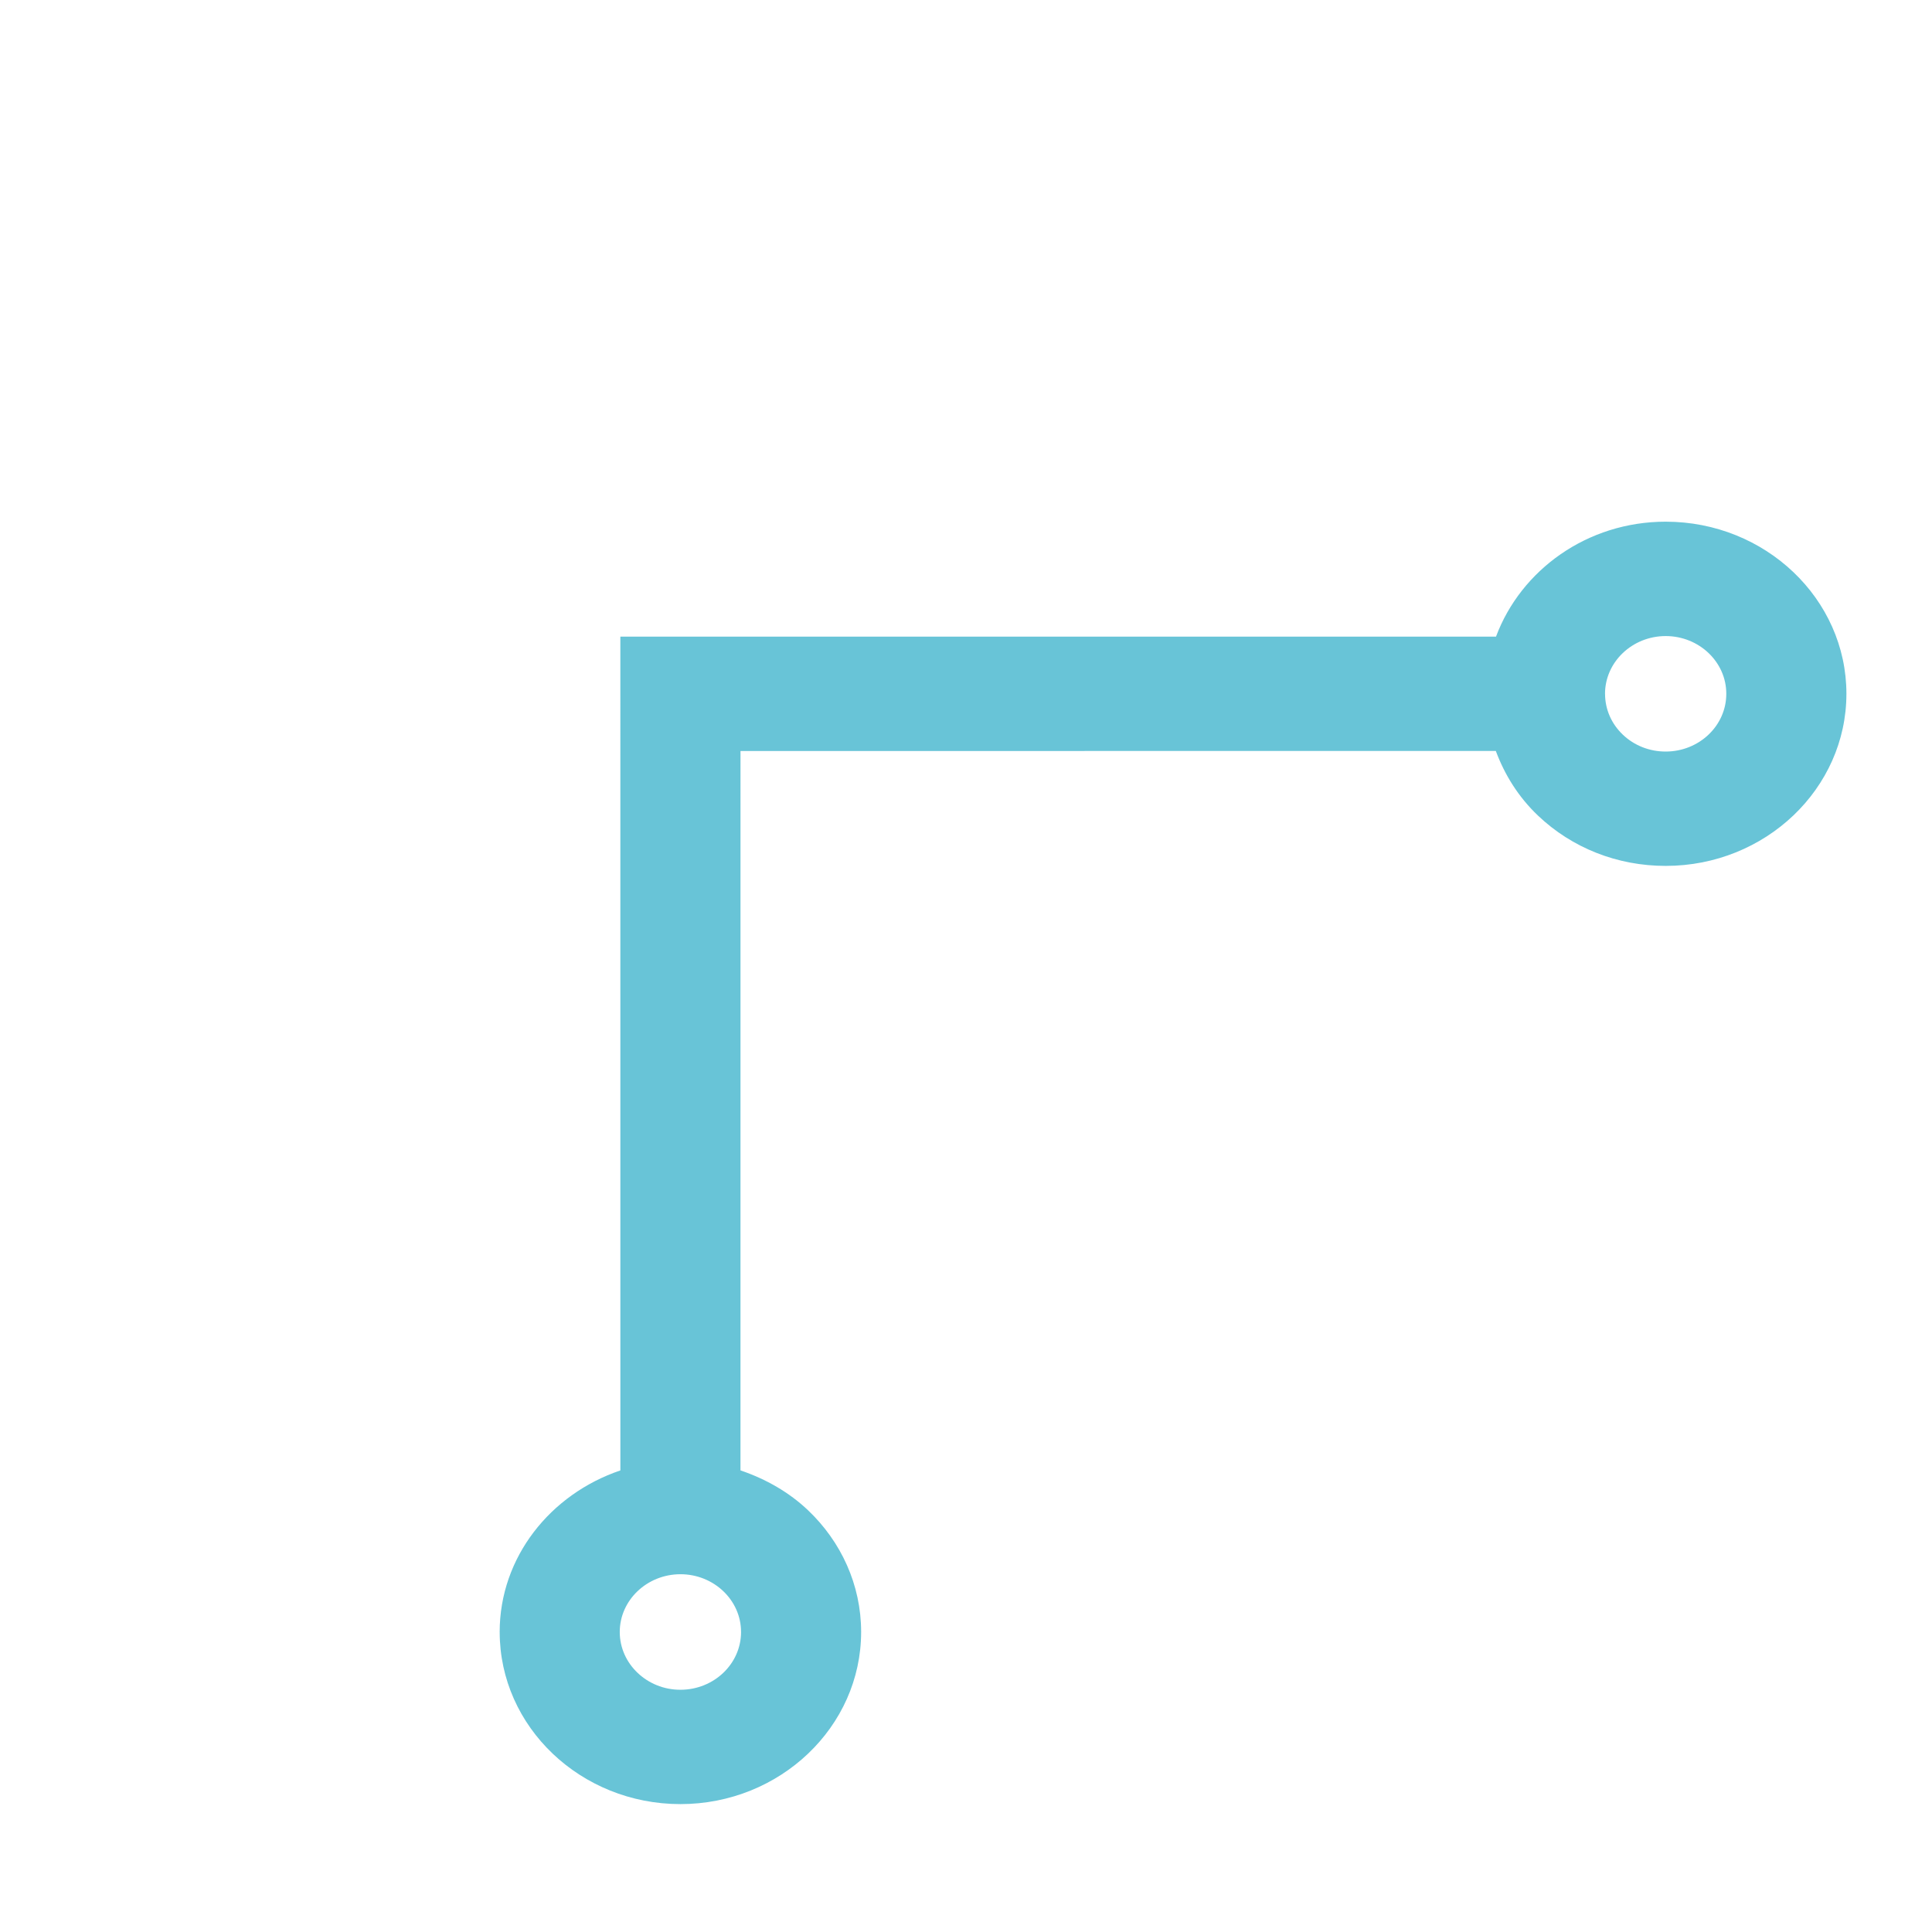 <svg width="97" height="97" viewBox="0 0 97 97" fill="none" xmlns="http://www.w3.org/2000/svg">
<path d="M31.146 31.964L31.147 73.826C27.63 75.016 25.089 78.185 25.087 81.937L25.088 81.938C25.088 86.704 29.158 90.578 34.162 90.579C39.163 90.577 43.233 86.701 43.235 81.937C43.235 79.556 42.218 77.395 40.575 75.831C39.629 74.93 38.462 74.26 37.177 73.824L37.178 37.705L75.101 37.704C75.547 38.906 76.238 40.016 77.213 40.944C78.926 42.576 81.206 43.475 83.629 43.474C88.631 43.474 92.702 39.598 92.703 34.833C92.703 32.452 91.685 30.291 90.043 28.727C88.401 27.163 86.131 26.192 83.628 26.192C79.688 26.194 76.361 28.614 75.11 31.963L31.147 31.963L31.146 31.964ZM37.206 81.937C37.207 83.538 35.842 84.838 34.162 84.838C33.322 84.839 32.562 84.513 32.009 83.986C31.456 83.46 31.117 82.737 31.116 81.937C31.117 80.339 32.483 79.04 34.161 79.037C35.838 79.037 37.209 80.339 37.205 81.936L37.206 81.937ZM83.629 31.935C85.306 31.935 86.676 33.238 86.672 34.834C86.674 36.434 85.308 37.734 83.627 37.733C82.815 37.734 82.052 37.432 81.477 36.885C80.903 36.339 80.586 35.61 80.585 34.836L80.583 34.835C80.585 33.236 81.95 31.936 83.629 31.935Z" fill="#68C4D7"/>
</svg>
